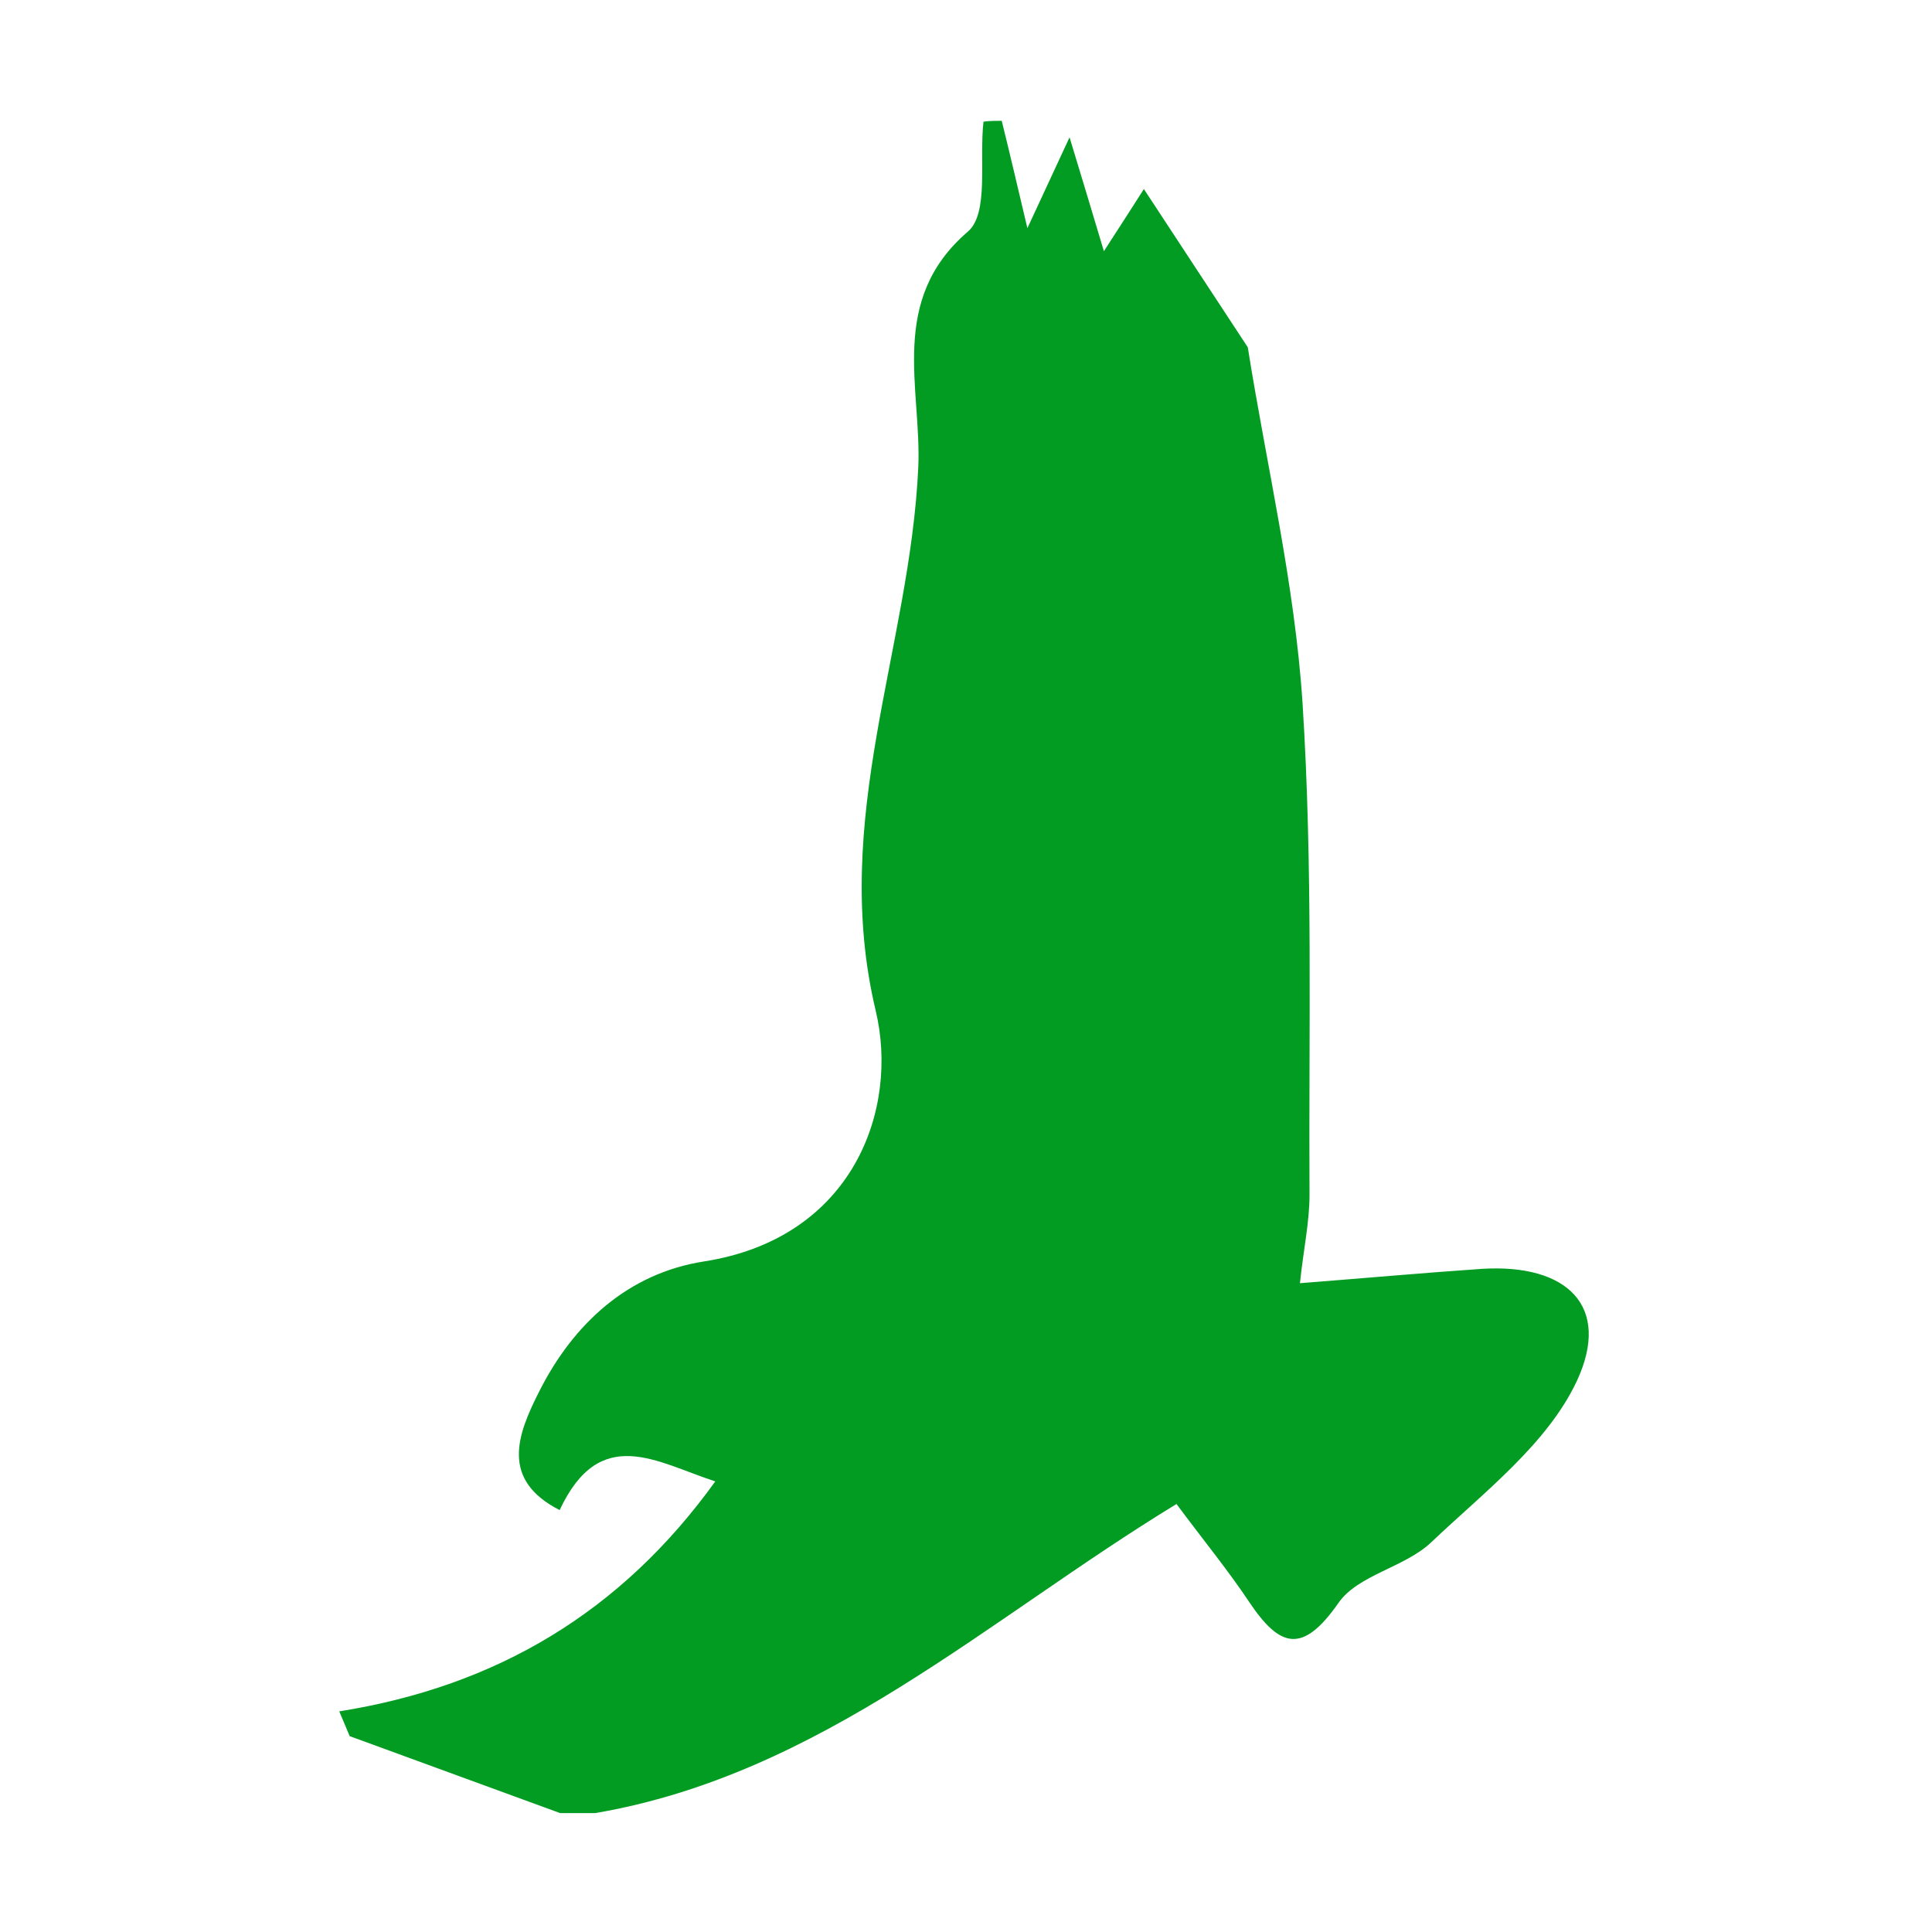 ﻿<?xml version='1.0' encoding='UTF-8'?>
<svg viewBox="-2.013 -2 32 32" xmlns="http://www.w3.org/2000/svg" xmlns:xlink="http://www.w3.org/1999/xlink">
  <g transform="translate(0, 0)">
    <g id="Layer_1" transform="translate(-0.325, -0.352)" style="enable-background:new 0 0 400 400">
      <g transform="matrix(0.072, 0, 0, 0.072, 0, 0)">
        <g>
          <path d="M105.7, 394.1C72, 394.1 38.3, 394.1 4.5, 394.1C4.5, 264.9 4.5, 135.6 4.5, 4.9C70.6, 4.9 136.8, 4.9 203, 4.9C202, 13.6 204.2, 26 199.4, 30.2C181, 46.1 188.8, 66.3 188, 84.4C186.2, 126 167.7, 165.2 178.2, 209.4C183.6, 232 173.2, 261.7 138.7, 267.1C121.2, 269.8 108.6, 281.5 100.7, 297.2C95.8, 306.9 91.8, 317.3 105.5, 324.3C114.8, 304.4 127.9, 313.3 141.3, 317.7C119.7, 347.7 91.1, 364.8 54.8, 370.6C55.6, 372.5 56.4, 374.4 57.2, 376.3C73.4, 382.3 89.5, 388.2 105.7, 394.1z" fill="Transparent" class="Transparent" />
        </g>
      </g>
    </g>
  </g>
  <g transform="translate(0, 0)">
    <g id="Layer_1" transform="translate(-0.325, -0.352)" style="enable-background:new 0 0 400 400">
      <g transform="matrix(0.072, 0, 0, 0.072, 0, 0)">
        <g>
          <path d="M207, 4.9C269.2, 4.9 331.3, 4.9 393.5, 4.9C393.5, 134.6 393.5, 264.4 393.5, 394.1C300.3, 394.1 207, 394.1 113.8, 394.1C165.8, 385.2 204, 349.5 247.5, 323C253.9, 331.6 259.4, 338.3 264.2, 345.5C271.2, 356.1 276.4, 357.6 284.8, 345.7C289.3, 339.3 300, 337.6 306, 331.9C318.2, 320.4 332.8, 309.2 339.6, 294.7C347.6, 277.5 337.4, 267.7 317.8, 268.9C304.5, 269.7 291.3, 270.9 275.9, 272.2C276.8, 264.5 278.2, 258.2 278.1, 251.9C277.9, 214.2 278.9, 176.4 276.5, 138.8C274.7, 111.3 268.2, 84 263.9, 56.9C256.4, 45.8 248, 33 239.8, 20.5C237.3, 24.4 234.5, 28.8 230.6, 34.8C227.9, 25.7 225.9, 19.2 222.7, 8.6C218.4, 17.9 216, 23.1 213, 29.5C210.7, 20.4 208.9, 12.6 207, 4.9z" fill="Transparent" class="Transparent" />
        </g>
      </g>
    </g>
  </g>
  <g transform="translate(0, 0)">
    <g id="Layer_1" transform="translate(-0.325, -0.352)" style="enable-background:new 0 0 400 400">
      <g transform="matrix(0.072, 0, 0, 0.072, 0, 0)">
        <g>
          <path d="M207, 4.9C208.9, 12.6 210.7, 20.3 212.9, 29.6C215.9, 23.1 218.3, 18 222.6, 8.7C225.8, 19.3 227.8, 25.8 230.5, 34.9C234.4, 28.9 237.2, 24.5 239.7, 20.6C247.9, 33.1 256.3, 45.9 263.6, 57C267.9, 84.1 274.4, 111.3 276.2, 138.9C278.6, 176.5 277.6, 214.3 277.8, 252C277.8, 258.3 276.4, 264.6 275.6, 272.3C291, 271.1 304.3, 269.9 317.5, 269C337.1, 267.8 347.3, 277.6 339.3, 294.8C332.5, 309.3 317.9, 320.4 305.7, 332C299.6, 337.7 289, 339.4 284.5, 345.8C276.2, 357.7 271, 356.2 263.9, 345.6C259.1, 338.4 253.6, 331.7 247.2, 323.1C203.7, 349.6 165.5, 385.3 113.5, 394.2C110.8, 394.2 108.1, 394.2 105.4, 394.2C89.3, 388.3 73.1, 382.4 57, 376.5C56.2, 374.6 55.4, 372.7 54.6, 370.8C90.9, 365 119.5, 347.9 141.1, 317.9C127.6, 313.5 114.6, 304.6 105.3, 324.5C91.6, 317.5 95.6, 307.1 100.5, 297.4C108.4, 281.6 121.1, 270 138.5, 267.3C173, 261.9 183.4, 232.1 178, 209.6C167.5, 165.4 185.9, 126.2 187.8, 84.6C188.6, 66.5 180.8, 46.2 199.2, 30.4C204.1, 26.2 201.8, 13.8 202.8, 5.1C204.3, 4.9 205.7, 4.9 207, 4.9z" fill="#039C23" class="Green" />
        </g>
      </g>
    </g>
  </g>
</svg>